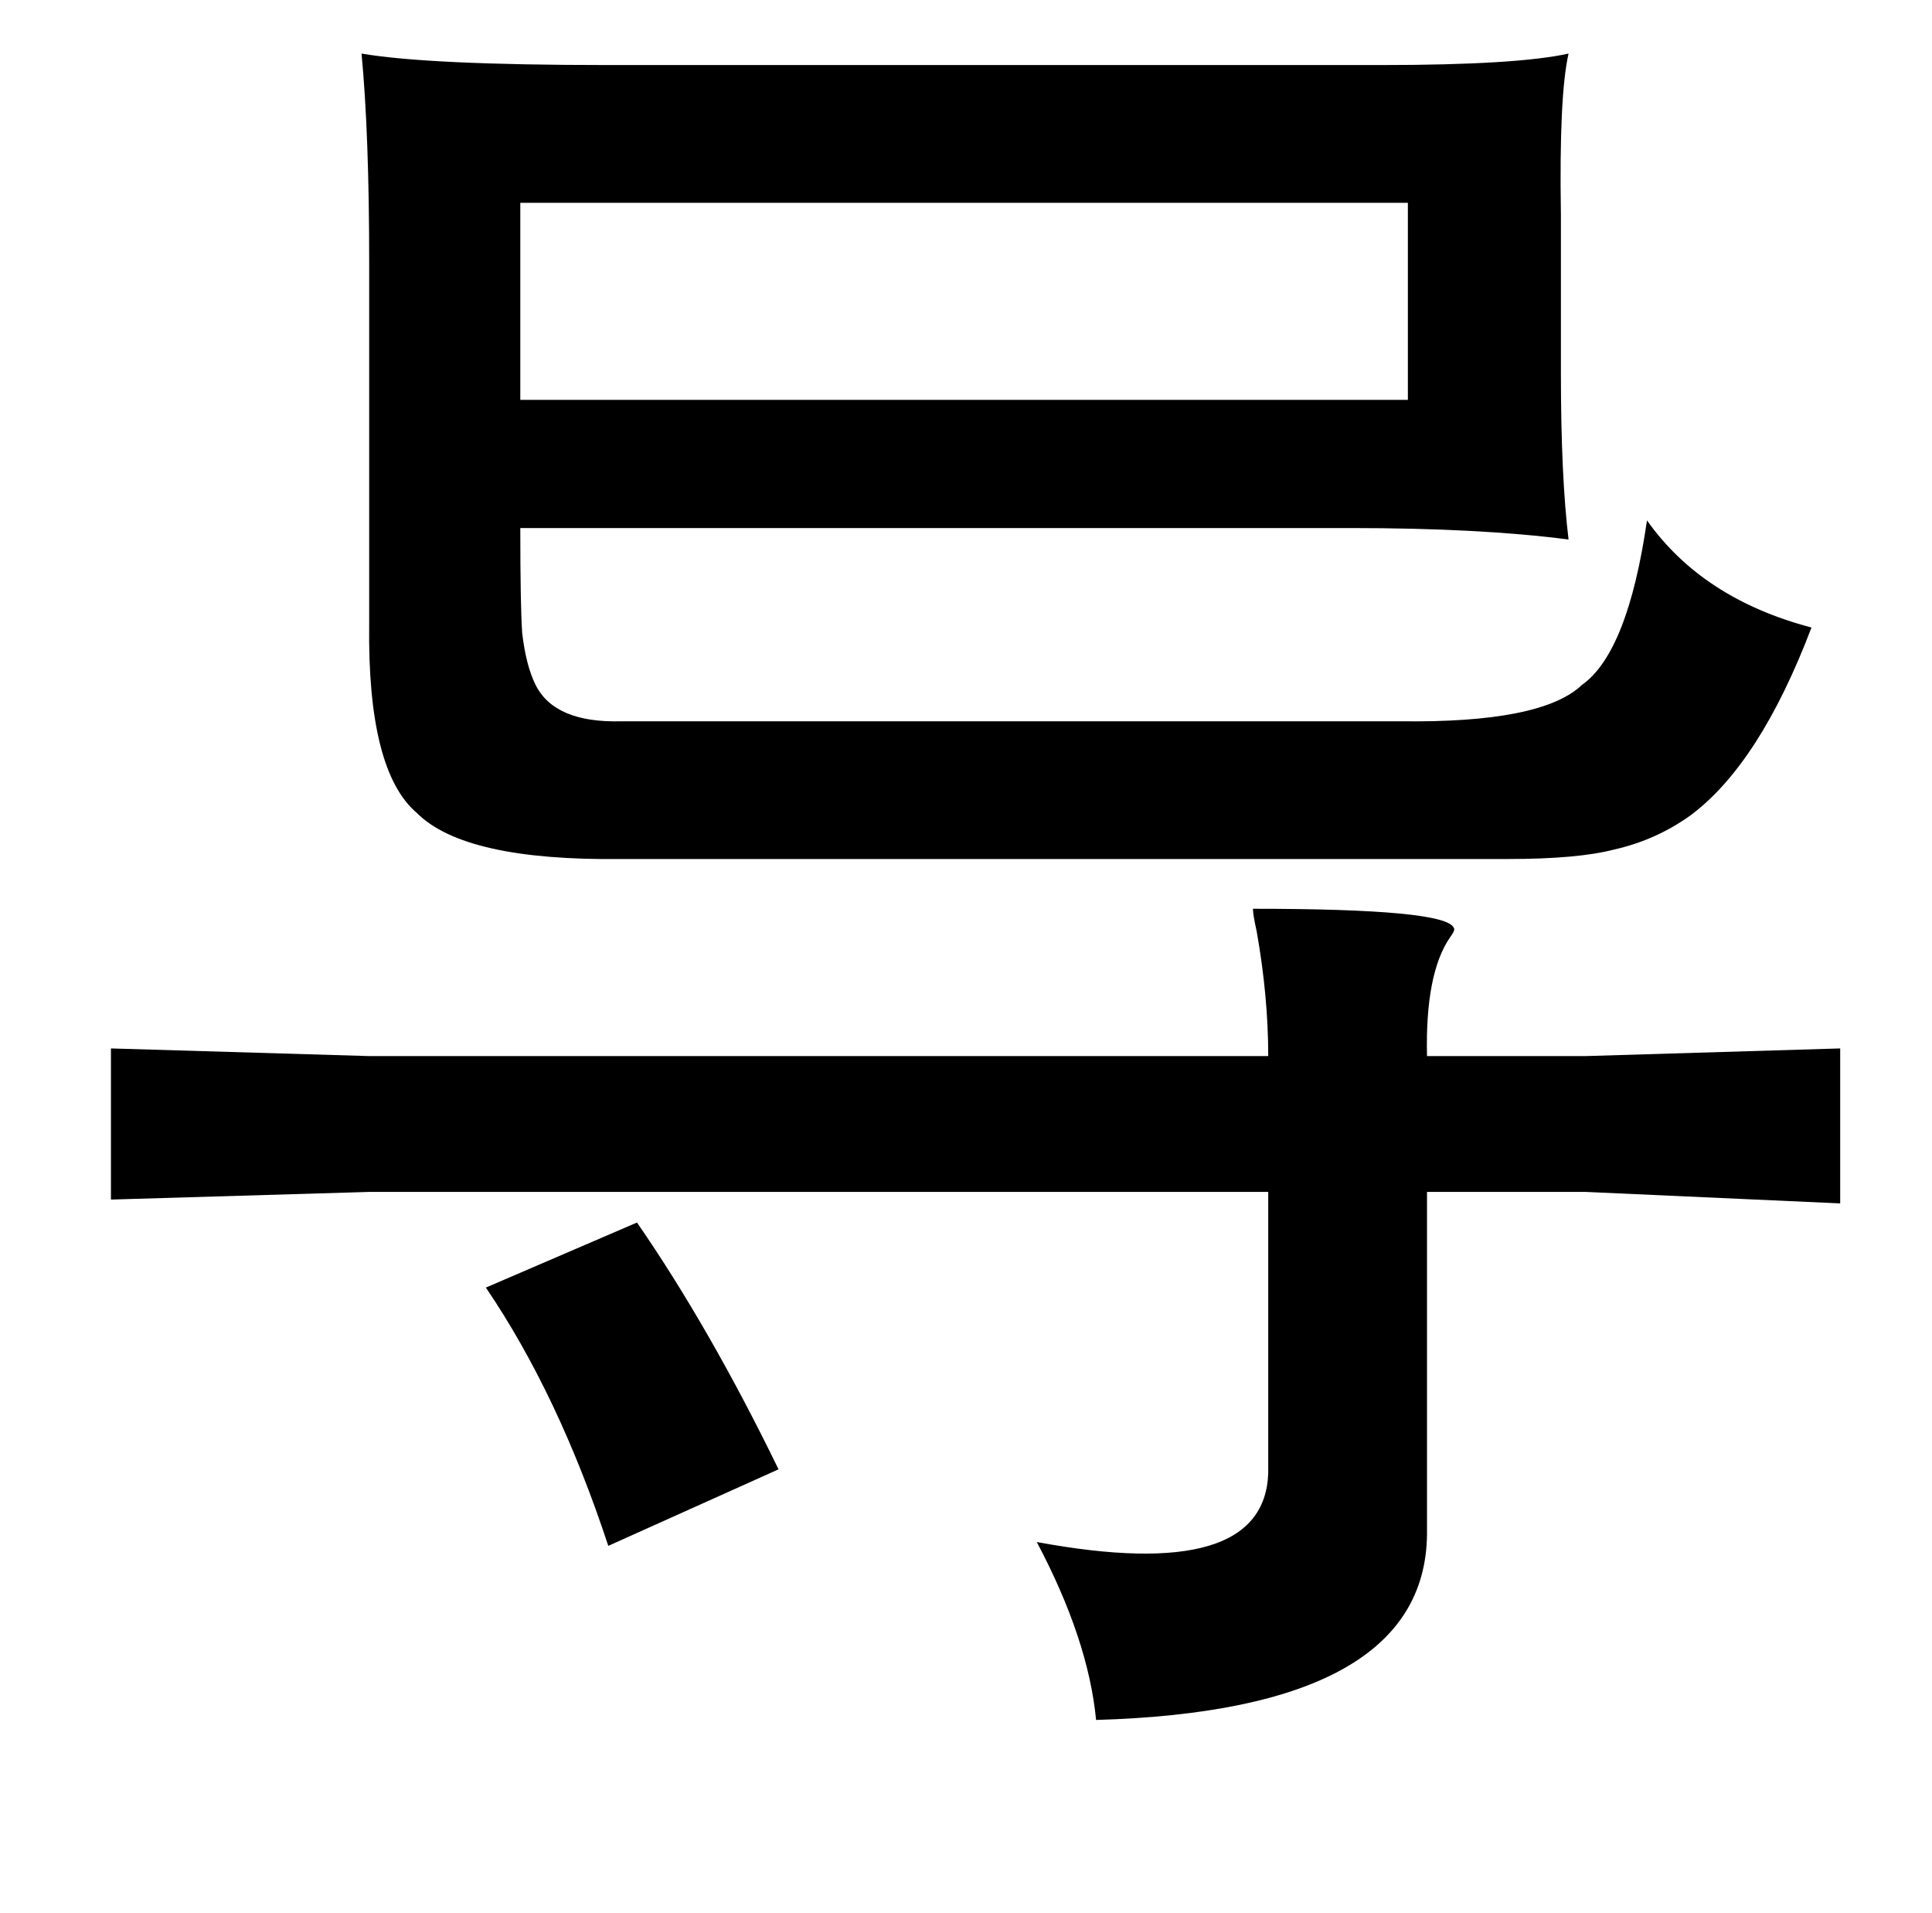 <?xml version="1.0" standalone="no"?>
<!DOCTYPE svg PUBLIC "-//W3C//DTD SVG 1.1//EN" "http://www.w3.org/Graphics/SVG/1.1/DTD/svg11.dtd" >
<svg xmlns="http://www.w3.org/2000/svg" xmlns:xlink="http://www.w3.org/1999/xlink" version="1.1" viewBox="-10 0 1010 1000">
   <path fill="currentColor"
d="M806 112v83q0 54 4 87q-46 -6 -114 -6h-434q0 41 1 55q2 17 7 27q10 20 45 19h407q74 1 95 -19q24 -17 34 -86q29 41 86 56q-27 71 -63 98q-18 13 -40 18q-19 5 -56 5h-463q-82 1 -107 -24q-26 -22 -25 -99v-189q0 -67 -4 -109q35 6 129 6h404q71 0 98 -6q-5 22 -4 84z
M262 106v103h464v-103h-464zM645 475q101 0 105 10q1 1 -2 5q-13 19 -12 62h83l133 -4v81l-133 -6h-83v179q-1 92 -173 97q-4 -42 -31 -93q119 22 121 -36v-147h-470l-135 4v-79l135 4h470q0 -31 -6 -65q-2 -9 -2 -12zM323 639q38 55 74 129l-89 40q-26 -79 -64 -135z" />
</svg>
